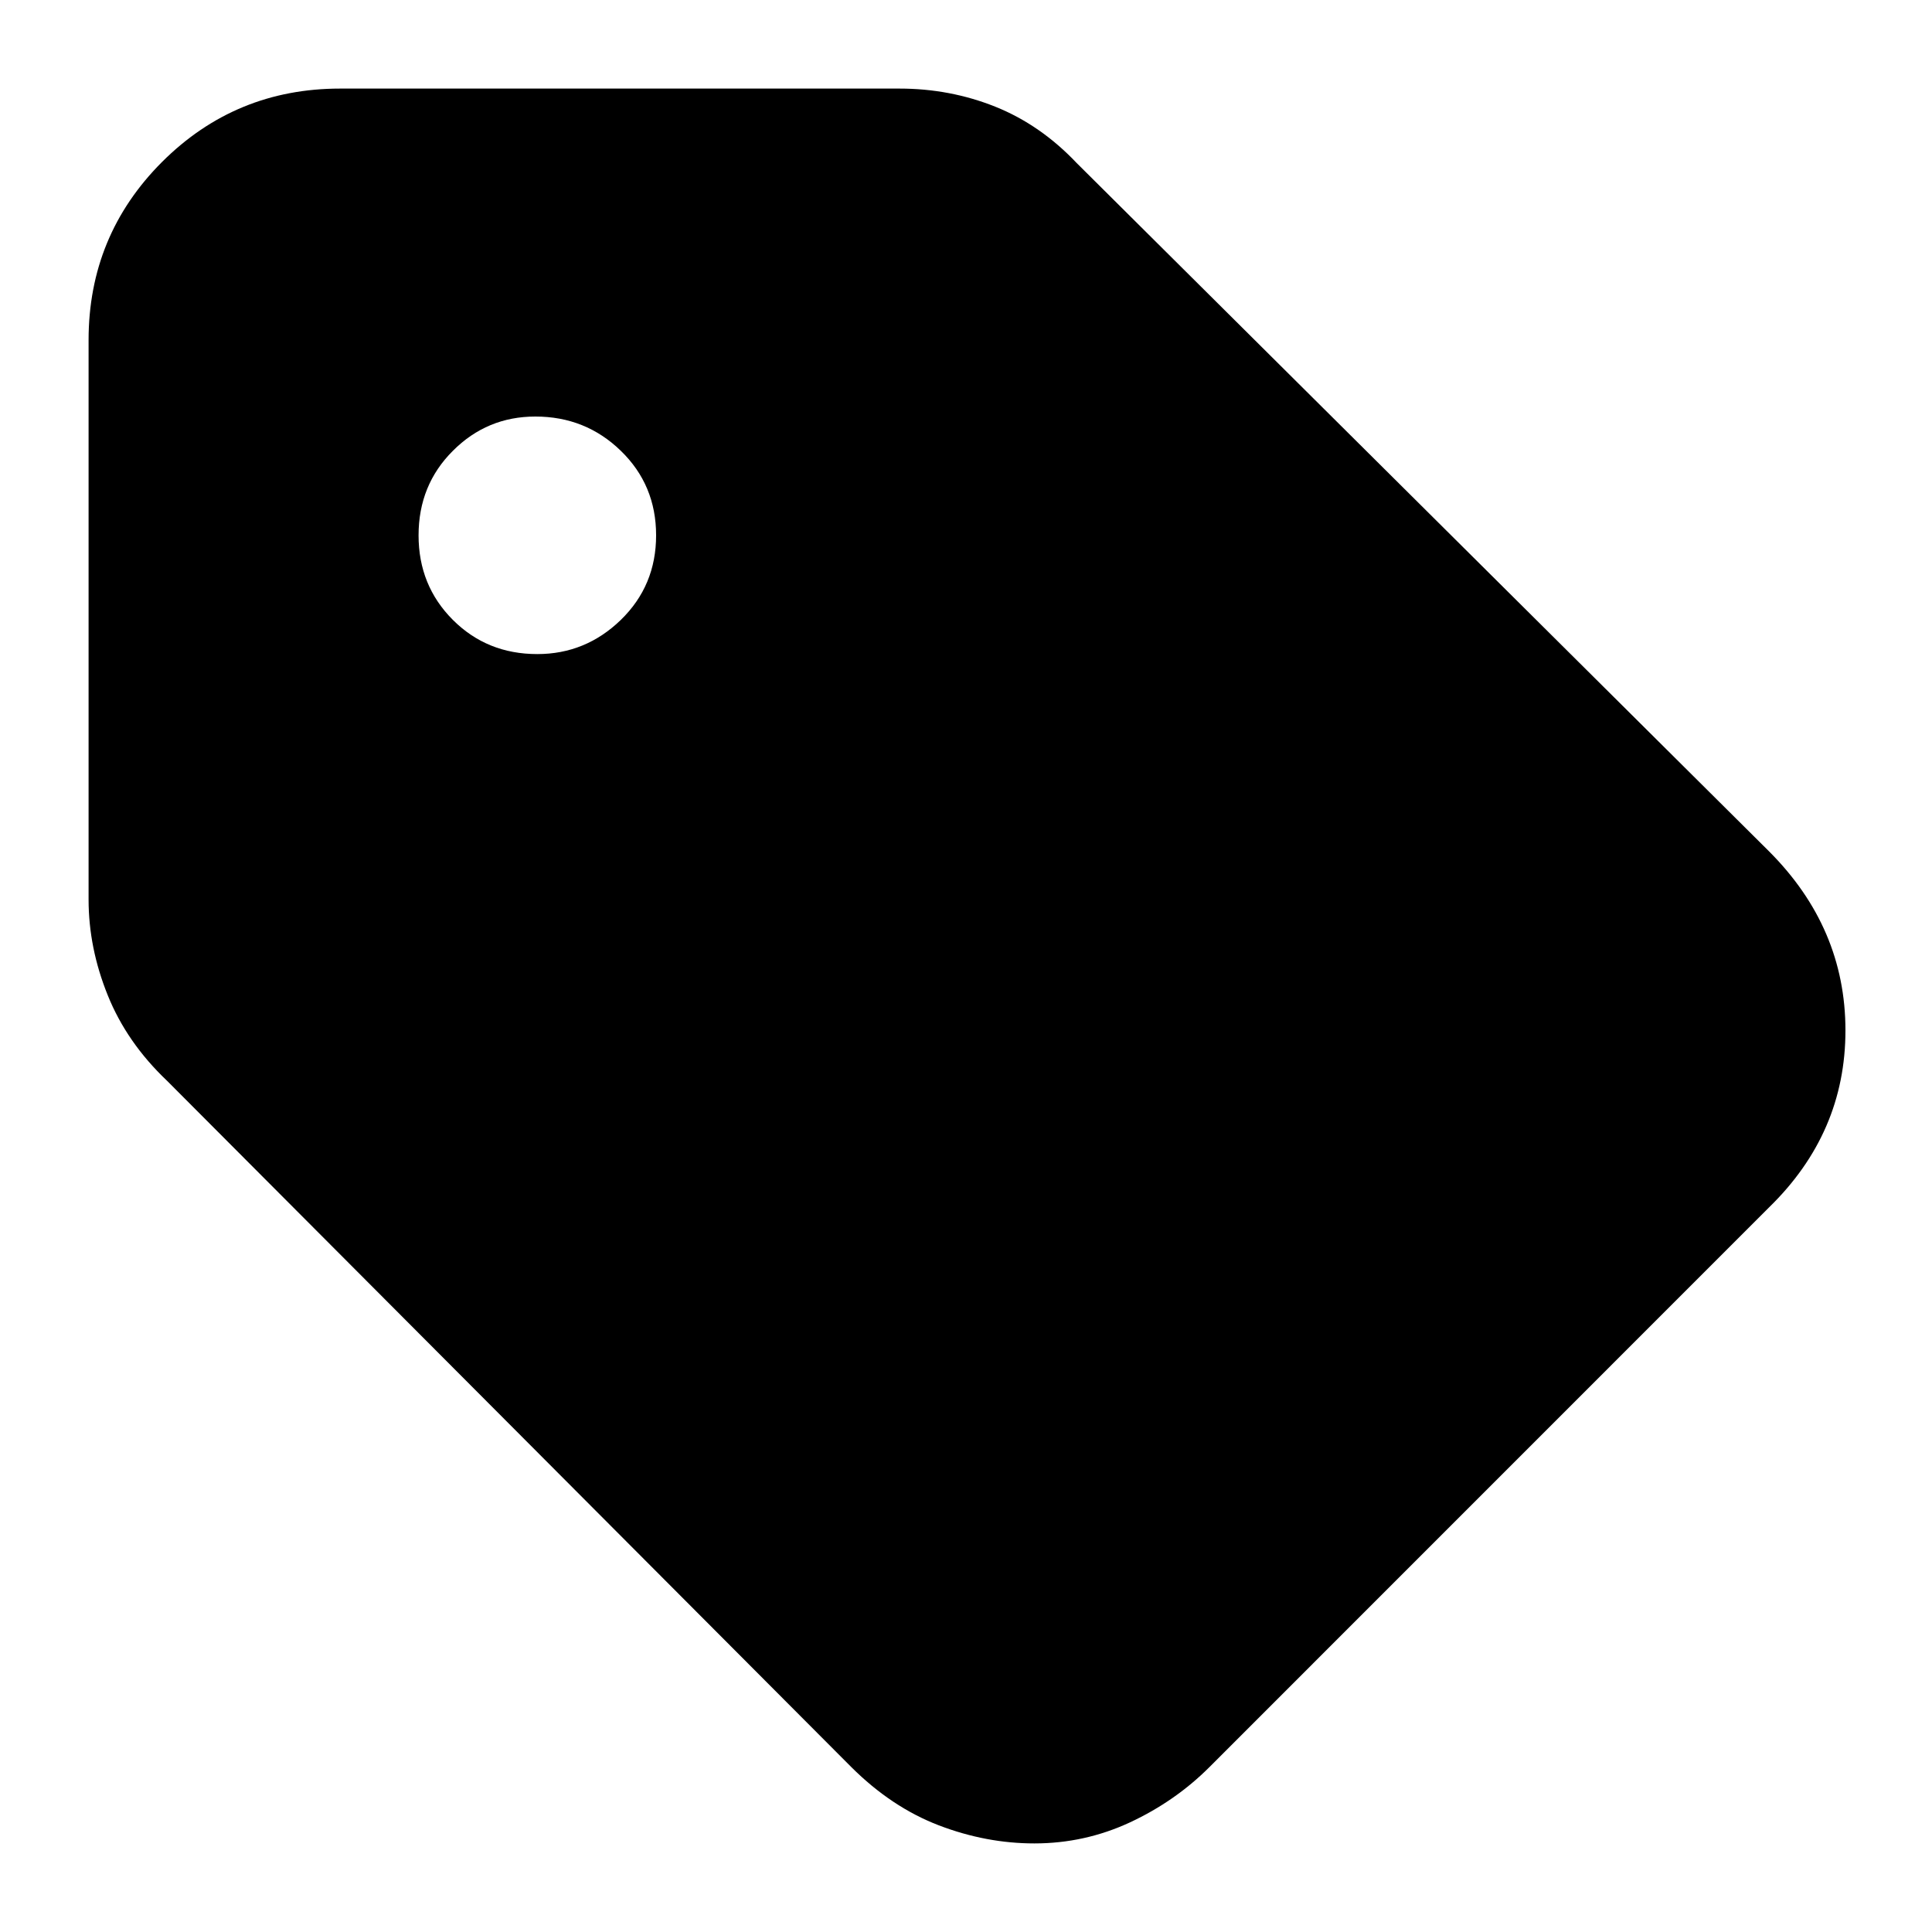 <svg xmlns="http://www.w3.org/2000/svg" height="20" width="20"><path d="M10.708 19.083q-.5 0-.989-.187-.49-.188-.907-.604l-7.083-7.104q-.417-.396-.614-.886-.198-.49-.198-.99V3.521q0-1.083.76-1.844.761-.76 1.844-.76h5.791q.521 0 .99.187.469.188.844.584l7.166 7.124q.792.792.792 1.855 0 1.062-.792 1.833l-5.791 5.792q-.354.354-.823.573-.469.218-.99.218ZM5.562 6.771q.5 0 .865-.354.365-.355.365-.875 0-.521-.365-.875-.365-.355-.885-.355-.5 0-.854.355-.355.354-.355.875 0 .52.355.875.354.354.874.354Z"/></svg>